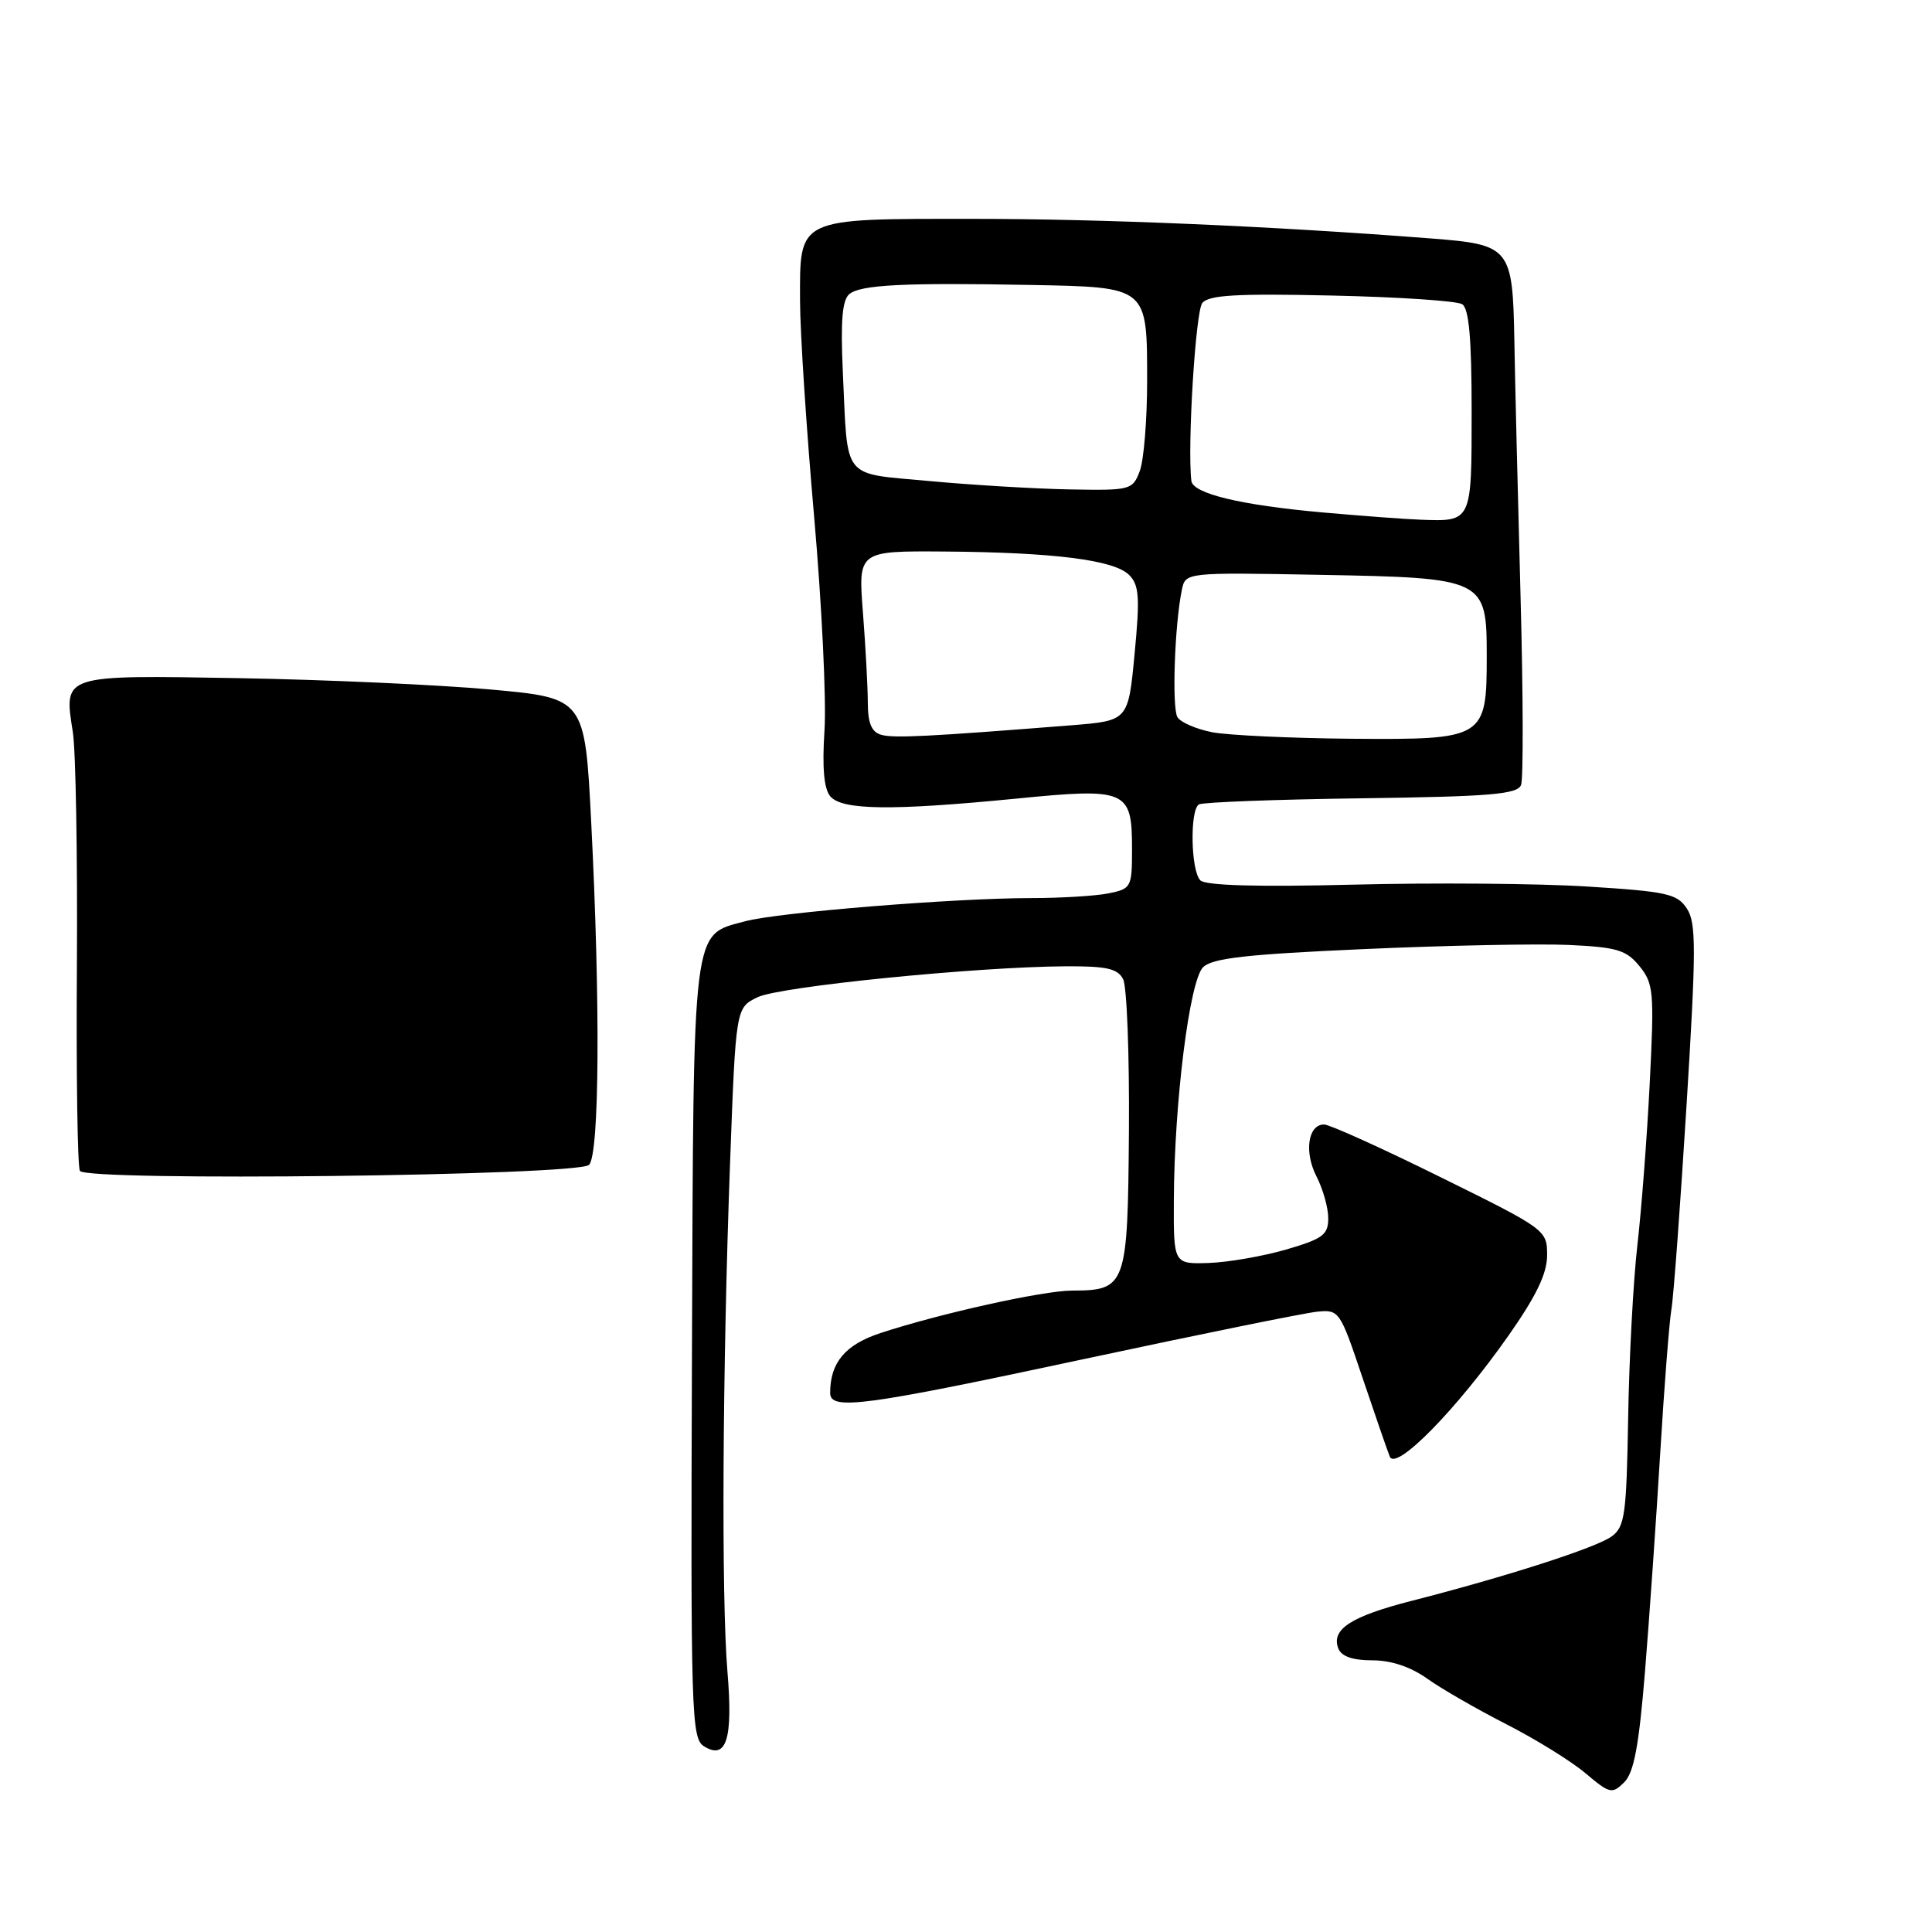<?xml version="1.0" encoding="UTF-8" standalone="no"?>
<!DOCTYPE svg PUBLIC "-//W3C//DTD SVG 1.1//EN" "http://www.w3.org/Graphics/SVG/1.1/DTD/svg11.dtd" >
<svg xmlns="http://www.w3.org/2000/svg" xmlns:xlink="http://www.w3.org/1999/xlink" version="1.1" viewBox="0 0 256 256">
 <g >
 <path fill="currentColor"
d=" M 217.97 221.50 C 218.55 214.35 219.46 201.30 219.99 192.50 C 220.52 183.70 221.19 175.15 221.47 173.50 C 221.76 171.85 222.65 159.72 223.47 146.54 C 224.76 125.72 224.77 122.29 223.52 120.39 C 222.23 118.43 220.89 118.13 210.33 117.47 C 203.86 117.06 189.92 116.95 179.34 117.22 C 166.61 117.54 159.74 117.34 159.05 116.65 C 157.79 115.39 157.64 107.34 158.86 106.59 C 159.33 106.30 169.00 105.93 180.35 105.78 C 197.50 105.55 201.07 105.25 201.55 104.01 C 201.86 103.20 201.83 91.95 201.48 79.01 C 201.13 66.08 200.76 50.85 200.66 45.16 C 200.44 32.79 200.13 32.41 189.66 31.60 C 168.37 29.95 146.10 29.00 128.95 29.00 C 105.44 29.00 105.99 28.74 106.01 39.90 C 106.02 44.08 106.86 56.95 107.88 68.50 C 108.89 80.05 109.51 92.77 109.25 96.76 C 108.93 101.69 109.17 104.50 110.01 105.51 C 111.55 107.36 118.15 107.44 134.67 105.82 C 149.33 104.37 150.00 104.67 150.00 112.50 C 150.00 117.58 149.90 117.77 146.87 118.38 C 145.16 118.72 140.54 119.00 136.62 119.00 C 126.38 119.01 103.15 120.89 98.75 122.07 C 91.66 123.98 91.90 121.97 91.69 179.05 C 91.51 227.19 91.61 230.34 93.28 231.39 C 96.26 233.25 97.14 230.43 96.39 221.50 C 95.57 211.68 95.73 181.43 96.74 154.01 C 97.50 133.52 97.50 133.52 100.40 132.13 C 103.38 130.71 129.29 128.11 141.21 128.04 C 146.63 128.01 148.10 128.34 148.82 129.75 C 149.32 130.71 149.66 139.76 149.59 149.85 C 149.43 170.43 149.24 170.99 142.06 171.01 C 138.24 171.01 124.57 174.04 116.69 176.63 C 112.01 178.16 110.00 180.54 110.00 184.57 C 110.00 186.93 114.41 186.34 143.74 180.06 C 159.01 176.79 172.85 173.98 174.50 173.81 C 177.45 173.51 177.55 173.66 180.52 182.50 C 182.19 187.45 183.82 192.18 184.15 193.00 C 184.94 194.99 192.97 186.82 199.90 176.95 C 203.58 171.70 205.00 168.75 205.00 166.32 C 205.00 162.99 204.86 162.88 190.88 155.98 C 183.12 152.14 176.17 149.00 175.45 149.00 C 173.31 149.00 172.78 152.67 174.45 155.90 C 175.30 157.55 176.00 160.04 176.00 161.42 C 176.00 163.62 175.29 164.15 170.42 165.57 C 167.35 166.46 162.73 167.26 160.17 167.35 C 155.50 167.50 155.50 167.50 155.54 159.00 C 155.60 146.02 157.62 129.95 159.41 128.17 C 160.61 126.96 165.15 126.45 180.72 125.76 C 191.60 125.27 203.81 125.03 207.86 125.21 C 214.26 125.51 215.48 125.87 217.24 128.02 C 219.11 130.33 219.21 131.40 218.60 143.50 C 218.24 150.65 217.50 160.32 216.96 165.00 C 216.42 169.68 215.87 179.95 215.74 187.83 C 215.52 200.69 215.30 202.31 213.56 203.58 C 211.52 205.07 199.70 208.88 187.09 212.11 C 179.02 214.17 176.36 215.89 177.33 218.42 C 177.74 219.48 179.21 220.00 181.82 220.00 C 184.33 220.00 186.91 220.86 189.10 222.42 C 190.97 223.76 195.69 226.47 199.58 228.46 C 203.47 230.44 208.20 233.37 210.08 234.96 C 213.29 237.67 213.61 237.75 215.20 236.18 C 216.50 234.90 217.16 231.41 217.97 221.50 Z  M 78.05 154.35 C 79.43 152.97 79.56 132.97 78.34 109.00 C 77.50 92.50 77.50 92.50 65.00 91.36 C 58.12 90.74 43.15 90.06 31.71 89.86 C 8.12 89.45 8.45 89.35 9.65 97.00 C 10.04 99.47 10.28 113.36 10.19 127.86 C 10.09 142.35 10.27 154.63 10.59 155.15 C 11.47 156.56 76.61 155.80 78.05 154.35 Z  M 116.75 97.36 C 115.49 97.00 115.00 95.81 114.99 93.18 C 114.99 91.15 114.70 85.79 114.35 81.25 C 113.70 73.00 113.70 73.00 125.10 73.08 C 139.67 73.19 147.63 74.20 149.61 76.18 C 150.94 77.51 151.06 79.12 150.34 86.63 C 149.50 95.50 149.50 95.50 142.00 96.10 C 122.96 97.61 118.38 97.84 116.75 97.36 Z  M 160.65 97.03 C 158.53 96.62 156.44 95.72 156.02 95.03 C 155.27 93.81 155.64 82.80 156.60 78.17 C 157.08 75.84 157.08 75.84 174.94 76.17 C 196.76 76.57 197.00 76.69 197.00 86.93 C 197.00 97.86 196.74 98.02 179.19 97.89 C 171.11 97.82 162.77 97.43 160.65 97.03 Z  M 175.25 67.90 C 164.40 66.93 158.06 65.41 157.86 63.71 C 157.32 59.07 158.42 41.25 159.31 40.15 C 160.17 39.09 163.87 38.88 176.45 39.16 C 185.28 39.35 193.06 39.87 193.75 40.31 C 194.65 40.89 195.00 44.88 195.00 54.45 C 195.00 69.24 195.06 69.12 188.17 68.86 C 186.15 68.79 180.34 68.35 175.25 67.90 Z  M 123.24 63.75 C 111.39 62.64 112.36 63.85 111.68 49.27 C 111.37 42.53 111.60 39.75 112.54 38.97 C 114.03 37.73 119.84 37.44 136.68 37.76 C 152.13 38.06 152.00 37.95 152.00 50.51 C 152.00 55.66 151.56 61.02 151.02 62.43 C 150.08 64.92 149.80 65.00 141.77 64.85 C 137.22 64.77 128.88 64.27 123.24 63.75 Z "/>
</g>
</svg>